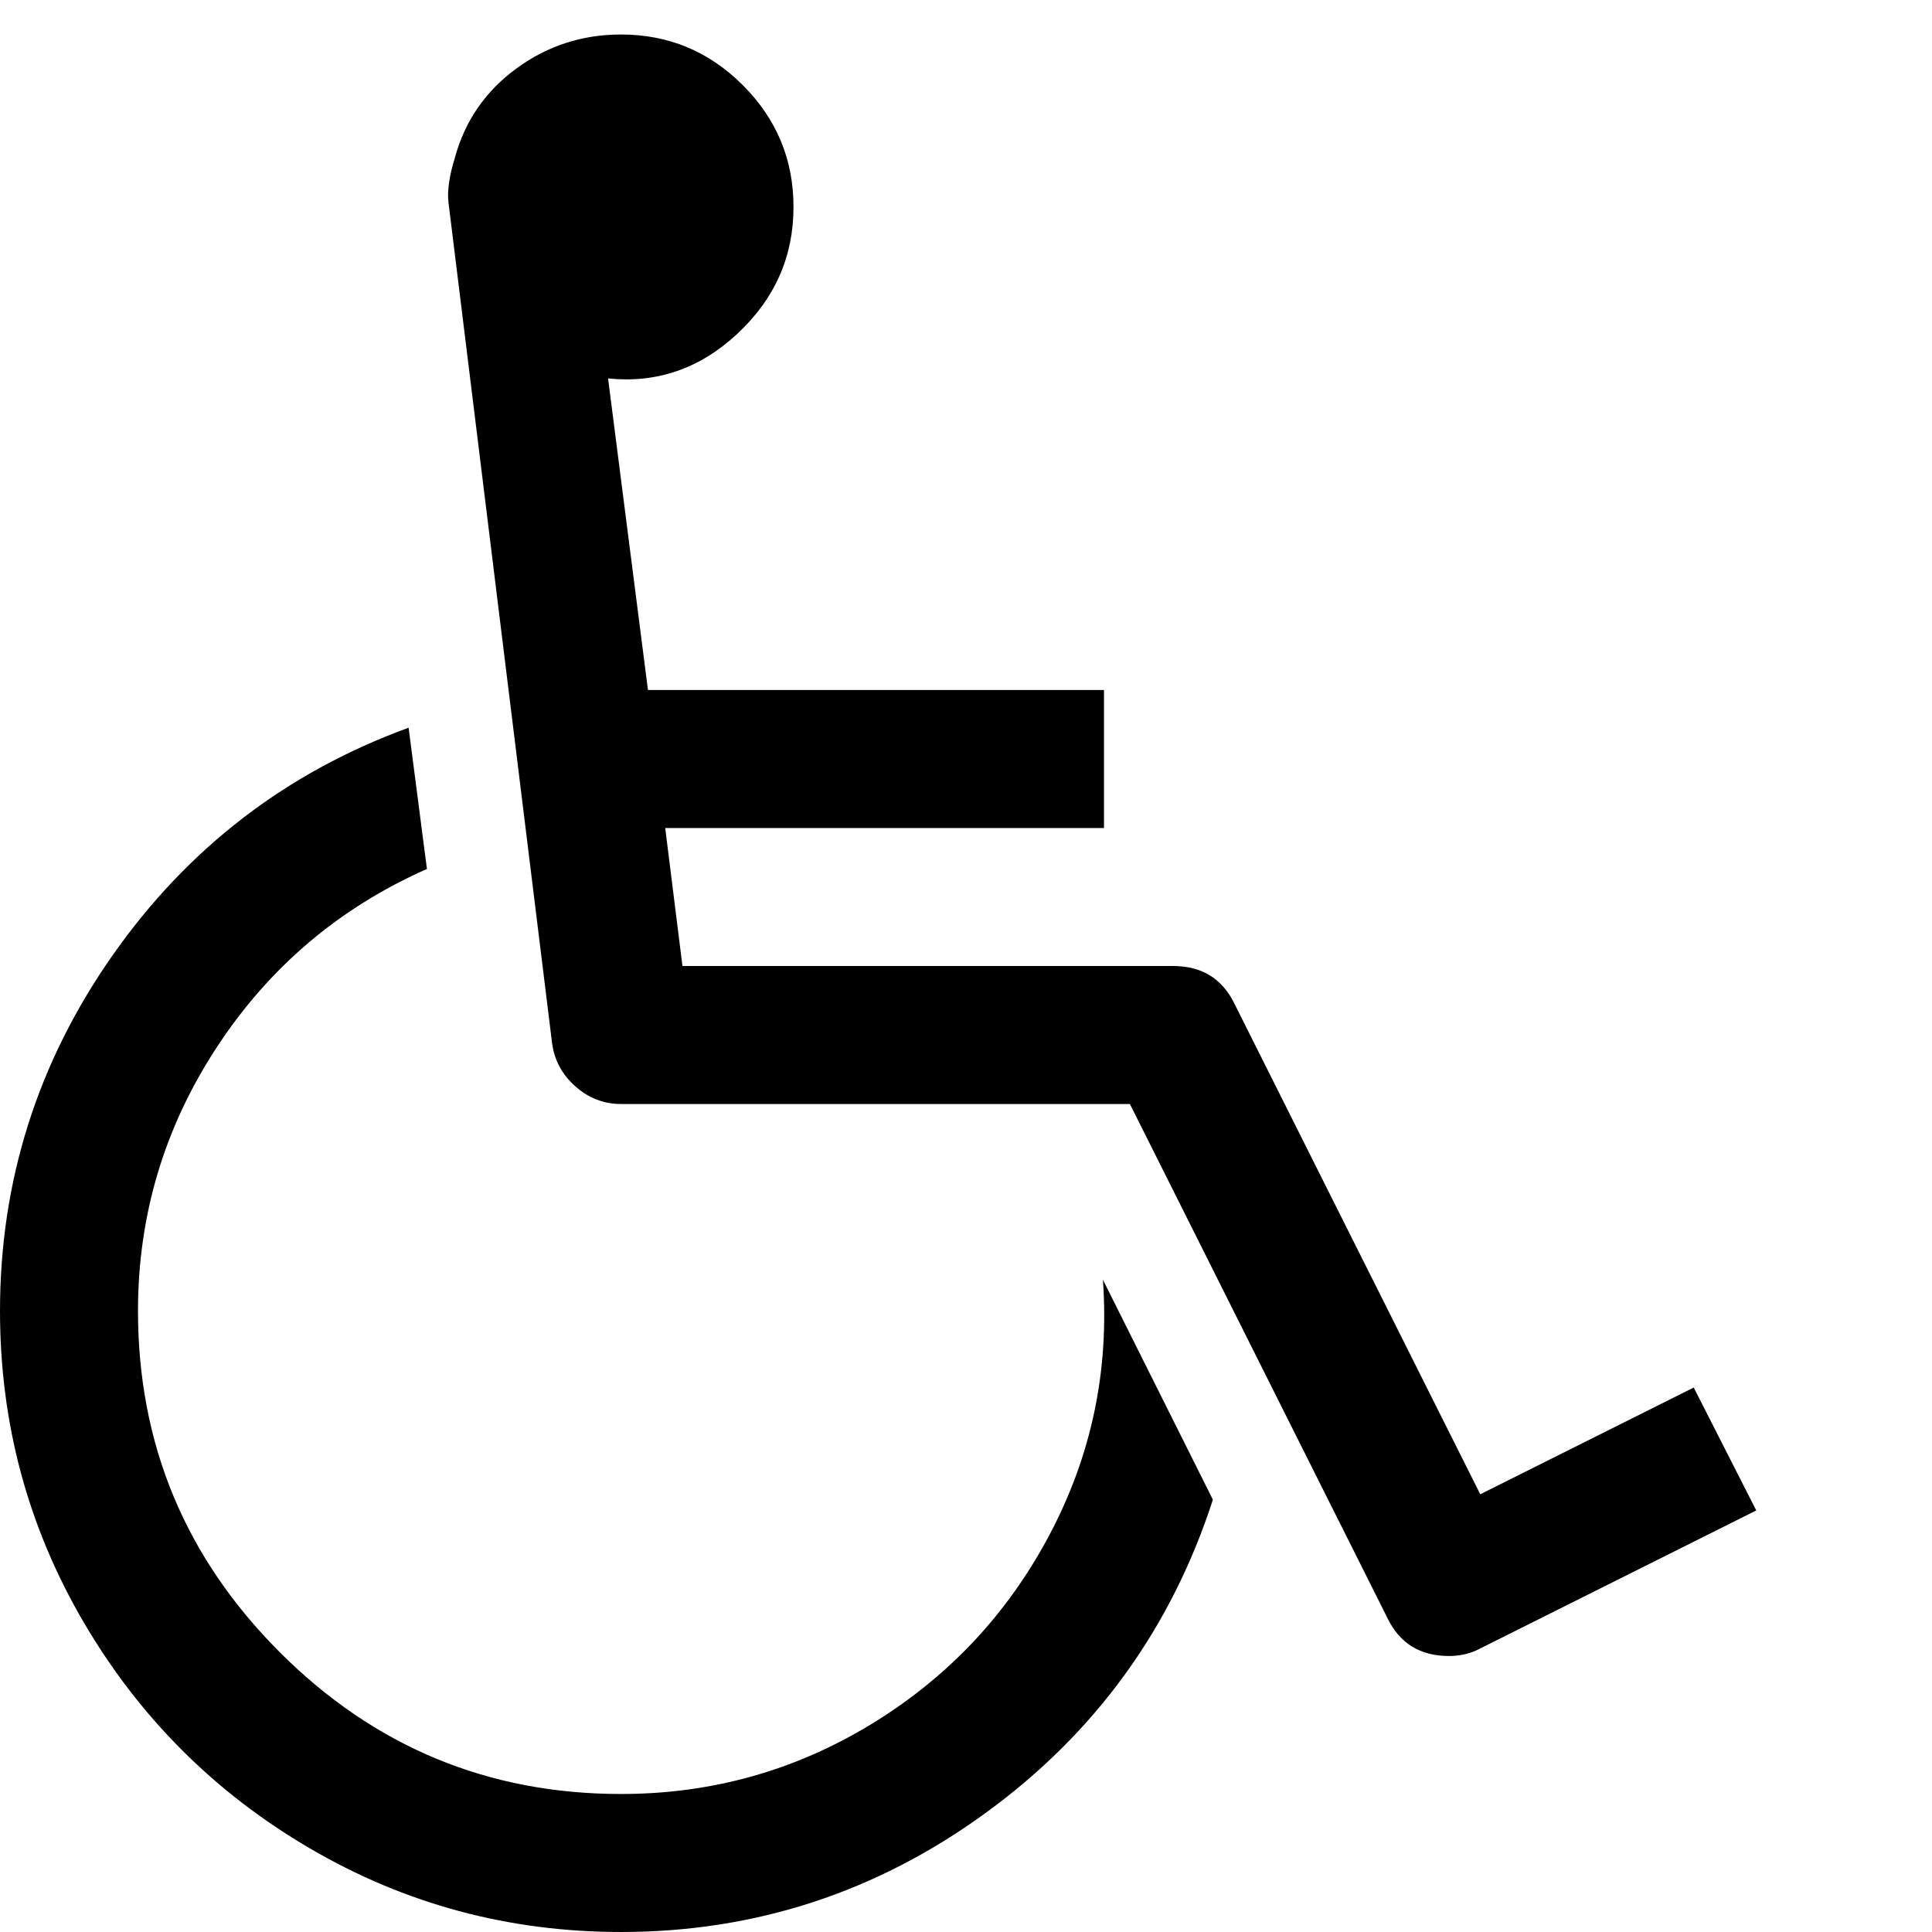 <?xml version="1.0" encoding="utf-8"?>
<!DOCTYPE svg PUBLIC "-//W3C//DTD SVG 1.1 Tiny//EN" "http://www.w3.org/Graphics/SVG/1.1/DTD/svg11-tiny.dtd">
<svg version="1.1" baseProfile="tiny" id="Layer_1" xmlns="http://www.w3.org/2000/svg" xmlns:xlink="http://www.w3.org/1999/xlink" x="0px" y="0px" width="16px" height="16px" viewBox="0 0 500 500" xml:space="preserve">
	<path d="M285.435 331.194l28.46 56.919q-16.183 49.944-58.594 80.915t-94.587 30.971q-43.527 0-80.497-21.624t-58.594-58.594-21.624-80.497q0-50.502 29.157-92.076t76.59-58.873l4.743 36.551q-34.040 15.067-54.409 46.177t-20.368 68.22q0 51.618 36.691 88.309t88.309 36.691q35.156 0 64.872-18.136t46.038-48.968 13.812-65.988zM438.337 359.096l16.183 31.808-71.429 35.714q-3.627 1.953-8.091 1.953-11.161 0-15.904-9.766l-66.685-133.091h-131.696q-6.696 0-11.858-4.604t-5.999-11.3l-26.786-217.355q-0.558-4.464 1.674-11.719 3.906-14.23 15.904-23.019t27.065-8.789q18.415 0 31.529 13.114t13.114 31.529q0 19.252-14.509 32.785t-33.482 11.579l10.324 80.636h118.024v35.714h-113.56l4.464 35.714h126.953q11.161 0 15.904 9.766l63.616 126.953z" fill="#000000" />
</svg>
